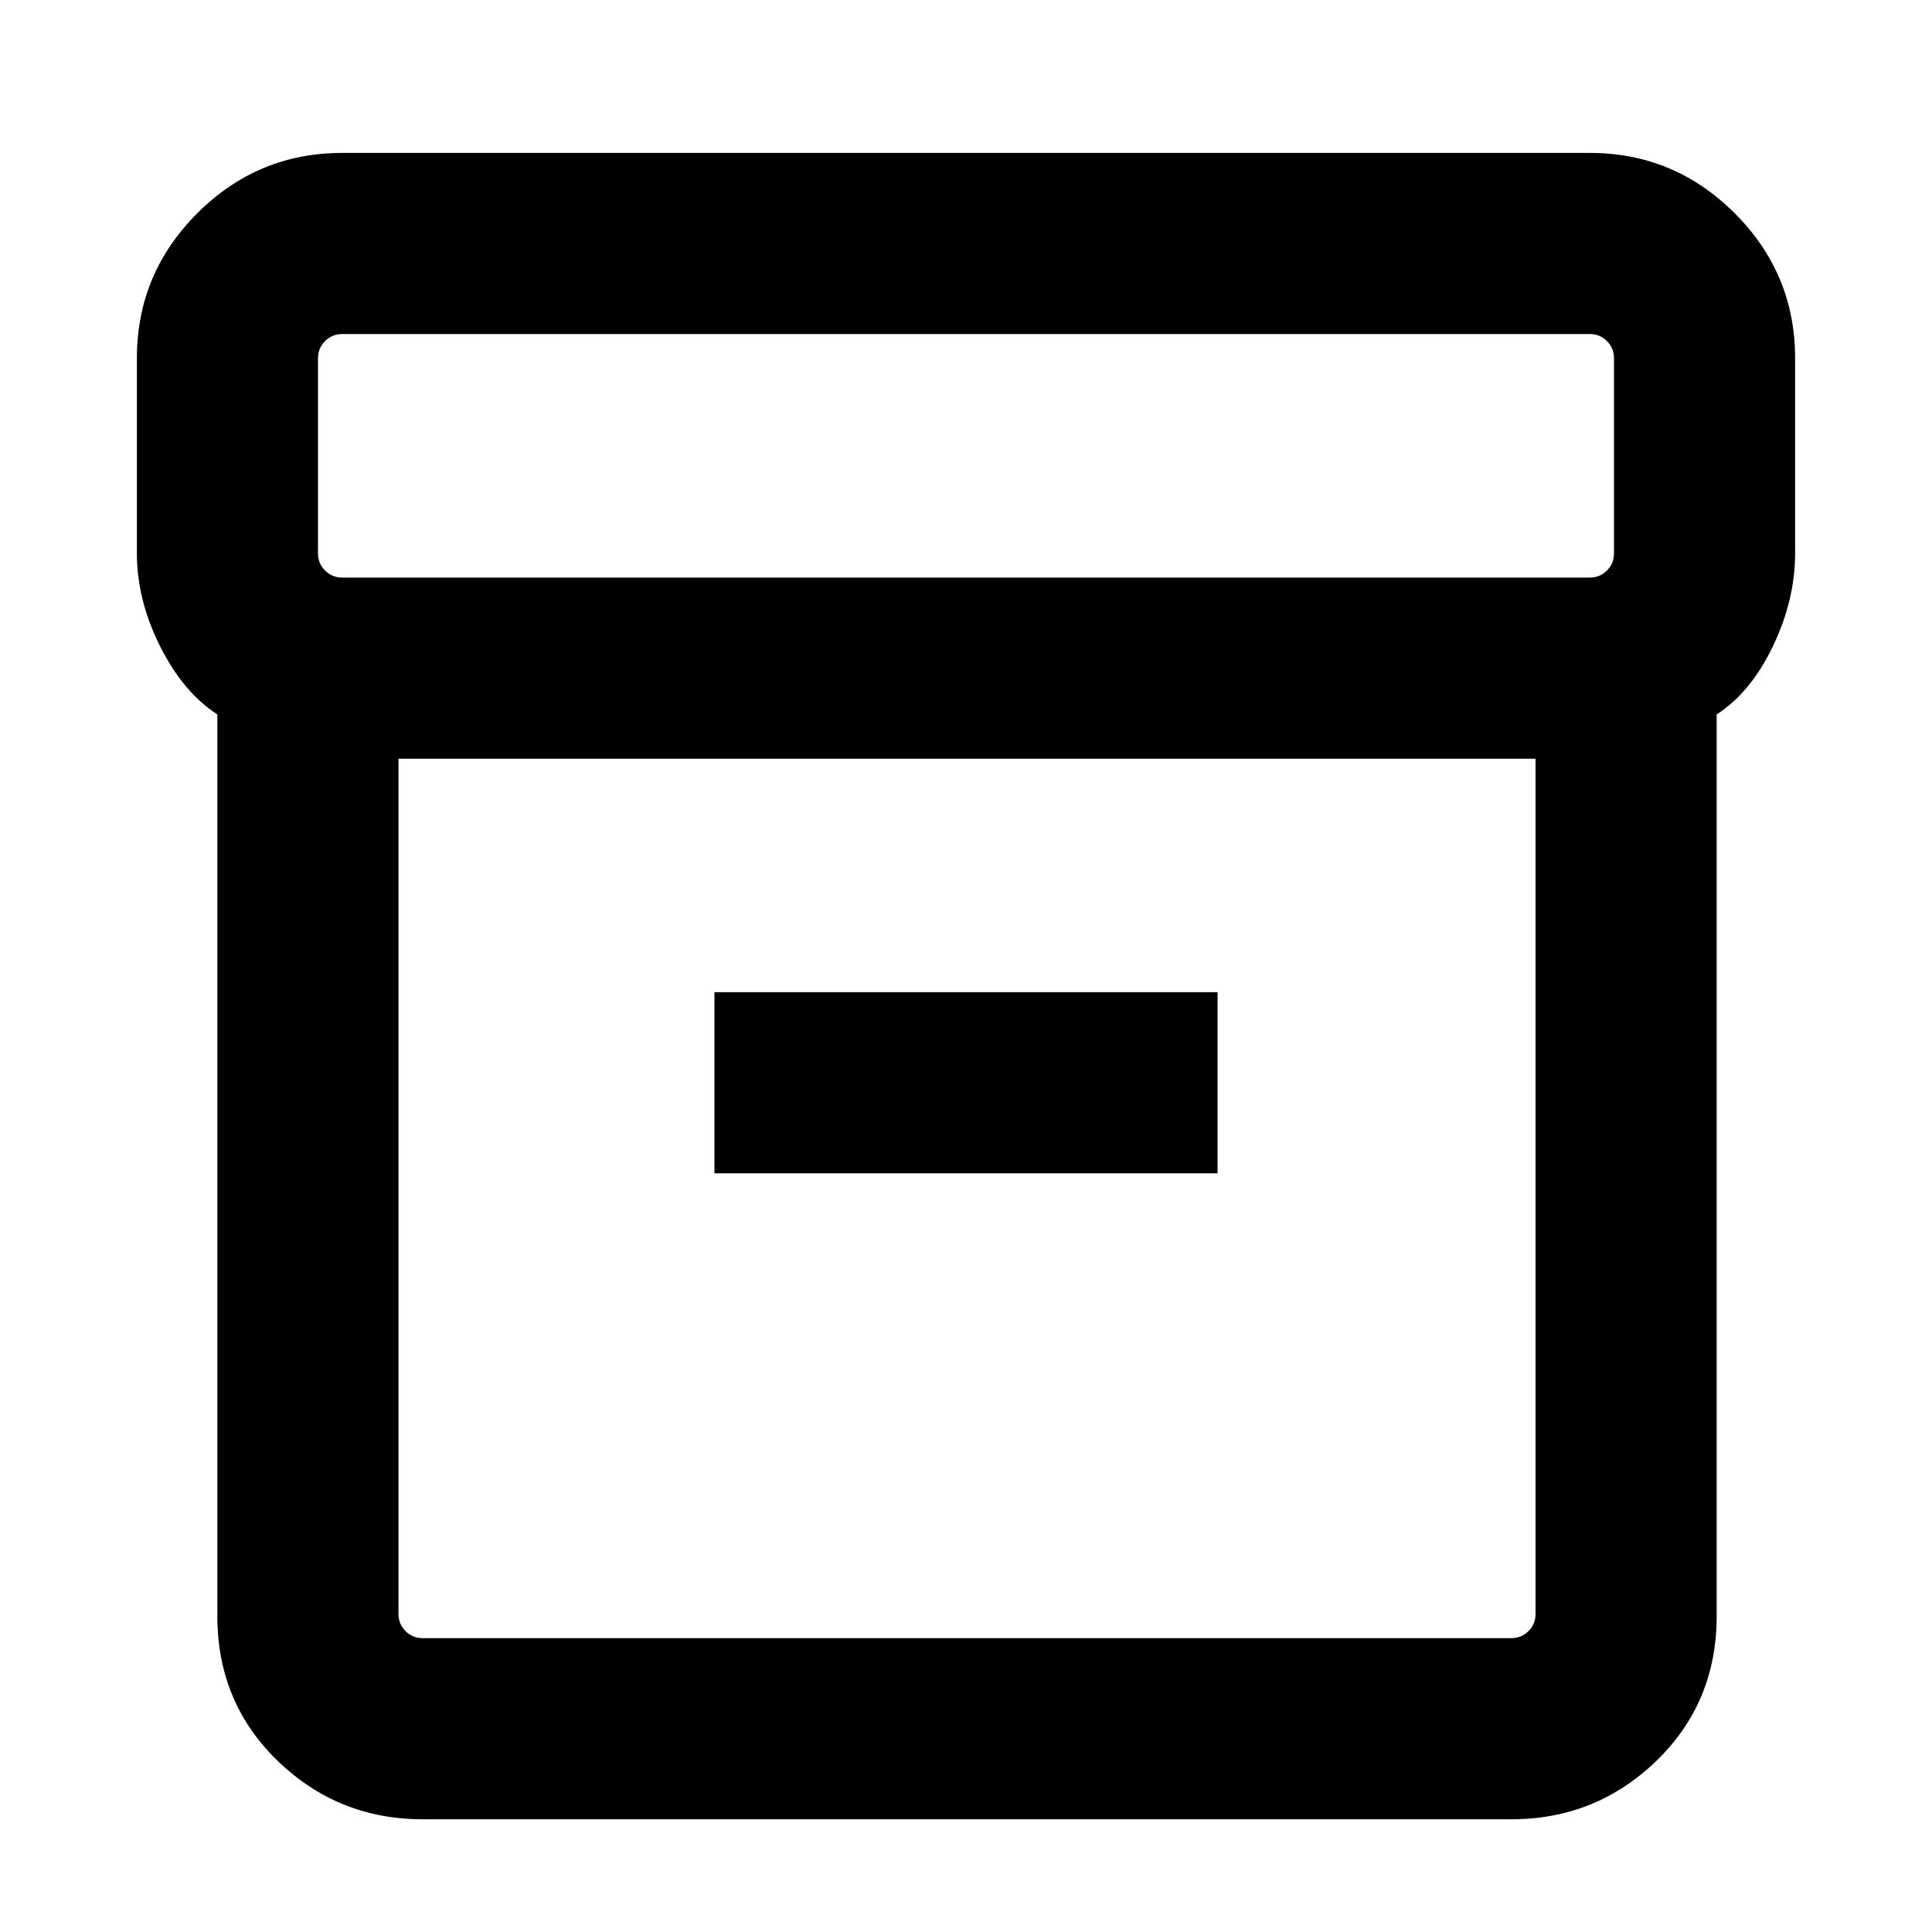 <svg xmlns="http://www.w3.org/2000/svg" height="20" width="20"><path d="M2.25 16.729V7.396q-.354-.229-.594-.708-.239-.48-.239-.959V3.708q0-.875.625-1.5t1.5-.625h12.916q.875 0 1.5.625t.625 1.5v2.021q0 .479-.229.959-.229.479-.583.708v9.333q0 .896-.625 1.5t-1.5.604H4.375q-.875 0-1.5-.604t-.625-1.5Zm1.875-8.875v8.854q0 .104.073.177t.177.073h11.271q.104 0 .177-.073t.073-.177V7.854Zm12.333-1.875q.104 0 .177-.073t.073-.177V3.708q0-.104-.073-.177t-.177-.073H3.542q-.104 0-.177.073t-.073.177v2.021q0 .104.073.177t.177.073Zm-9.062 6.167h5.208v-1.875H7.396ZM4.125 17V7.854 17Z"/></svg>
